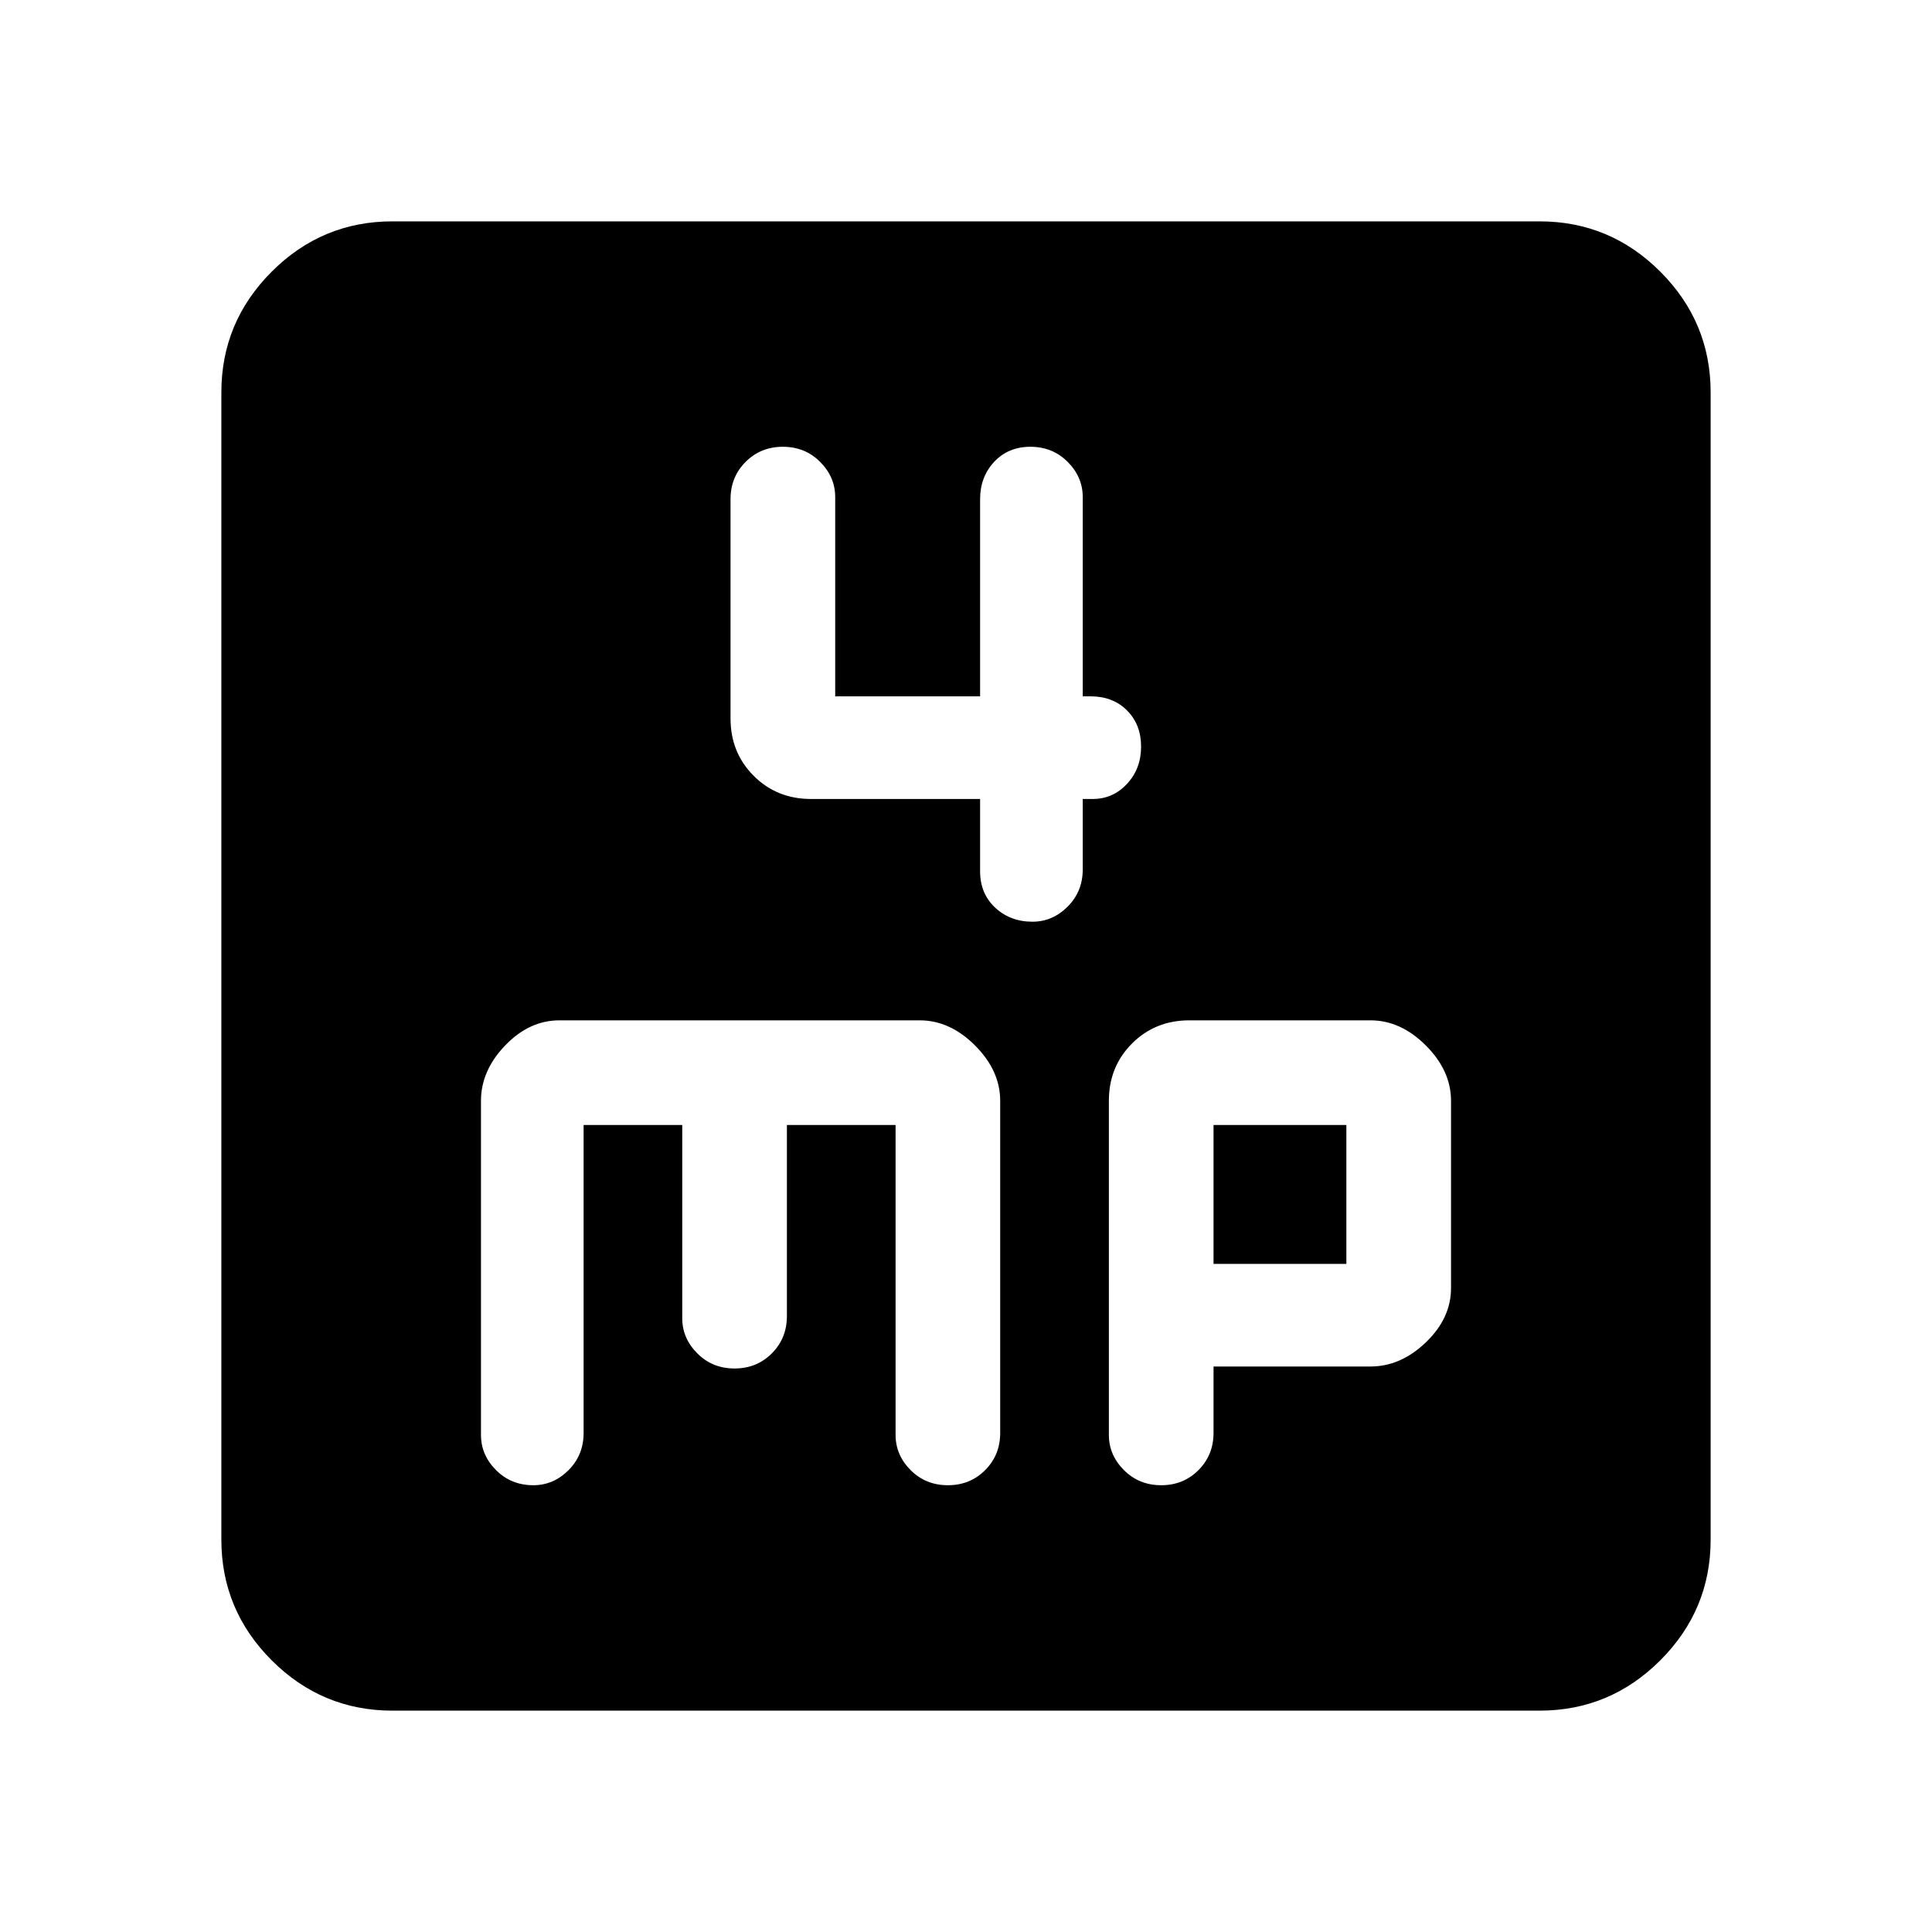 <svg xmlns="http://www.w3.org/2000/svg" height="40" width="40"><path d="M20.292 16.542v1.5q0 .458.312.75.313.291.771.291.417 0 .729-.312.313-.313.313-.771v-1.458h.208q.417 0 .708-.313.292-.312.292-.771 0-.458-.292-.75-.291-.291-.75-.291h-.166v-4.125q0-.417-.313-.73-.312-.312-.771-.312-.458 0-.75.312-.291.313-.291.771v4.084h-3v-4.125q0-.417-.313-.73-.312-.312-.771-.312-.458 0-.77.312-.313.313-.313.771v4.542q0 .708.479 1.187.479.48 1.188.48ZM8.125 35.417q-1.458 0-2.5-1.042t-1.042-2.5V8.125q0-1.458 1.042-2.5t2.5-1.042h23.75q1.458 0 2.5 1.042t1.042 2.5v23.75q0 1.458-1.042 2.5t-2.5 1.042Zm2.917-4.667q.416 0 .729-.312.312-.313.312-.771v-6.375h2.042v4q0 .416.313.729.312.312.77.312.459 0 .771-.312.313-.313.313-.771v-3.958h2.25v6.416q0 .417.312.73.313.312.771.312t.771-.312q.312-.313.312-.771v-6.875q0-.625-.52-1.146-.521-.521-1.146-.521h-7.459q-.625 0-1.125.521t-.5 1.146v6.916q0 .417.313.73.312.312.771.312Zm13 0q.458 0 .77-.312.313-.313.313-.771v-1.375h3.25q.625 0 1.146-.5.521-.5.521-1.125v-3.875q0-.625-.521-1.146-.521-.521-1.146-.521h-3.75q-.708 0-1.187.479-.48.479-.48 1.188v6.916q0 .417.313.73.312.312.771.312Zm1.083-7.458h2.75v2.875h-2.75Z"/></svg>